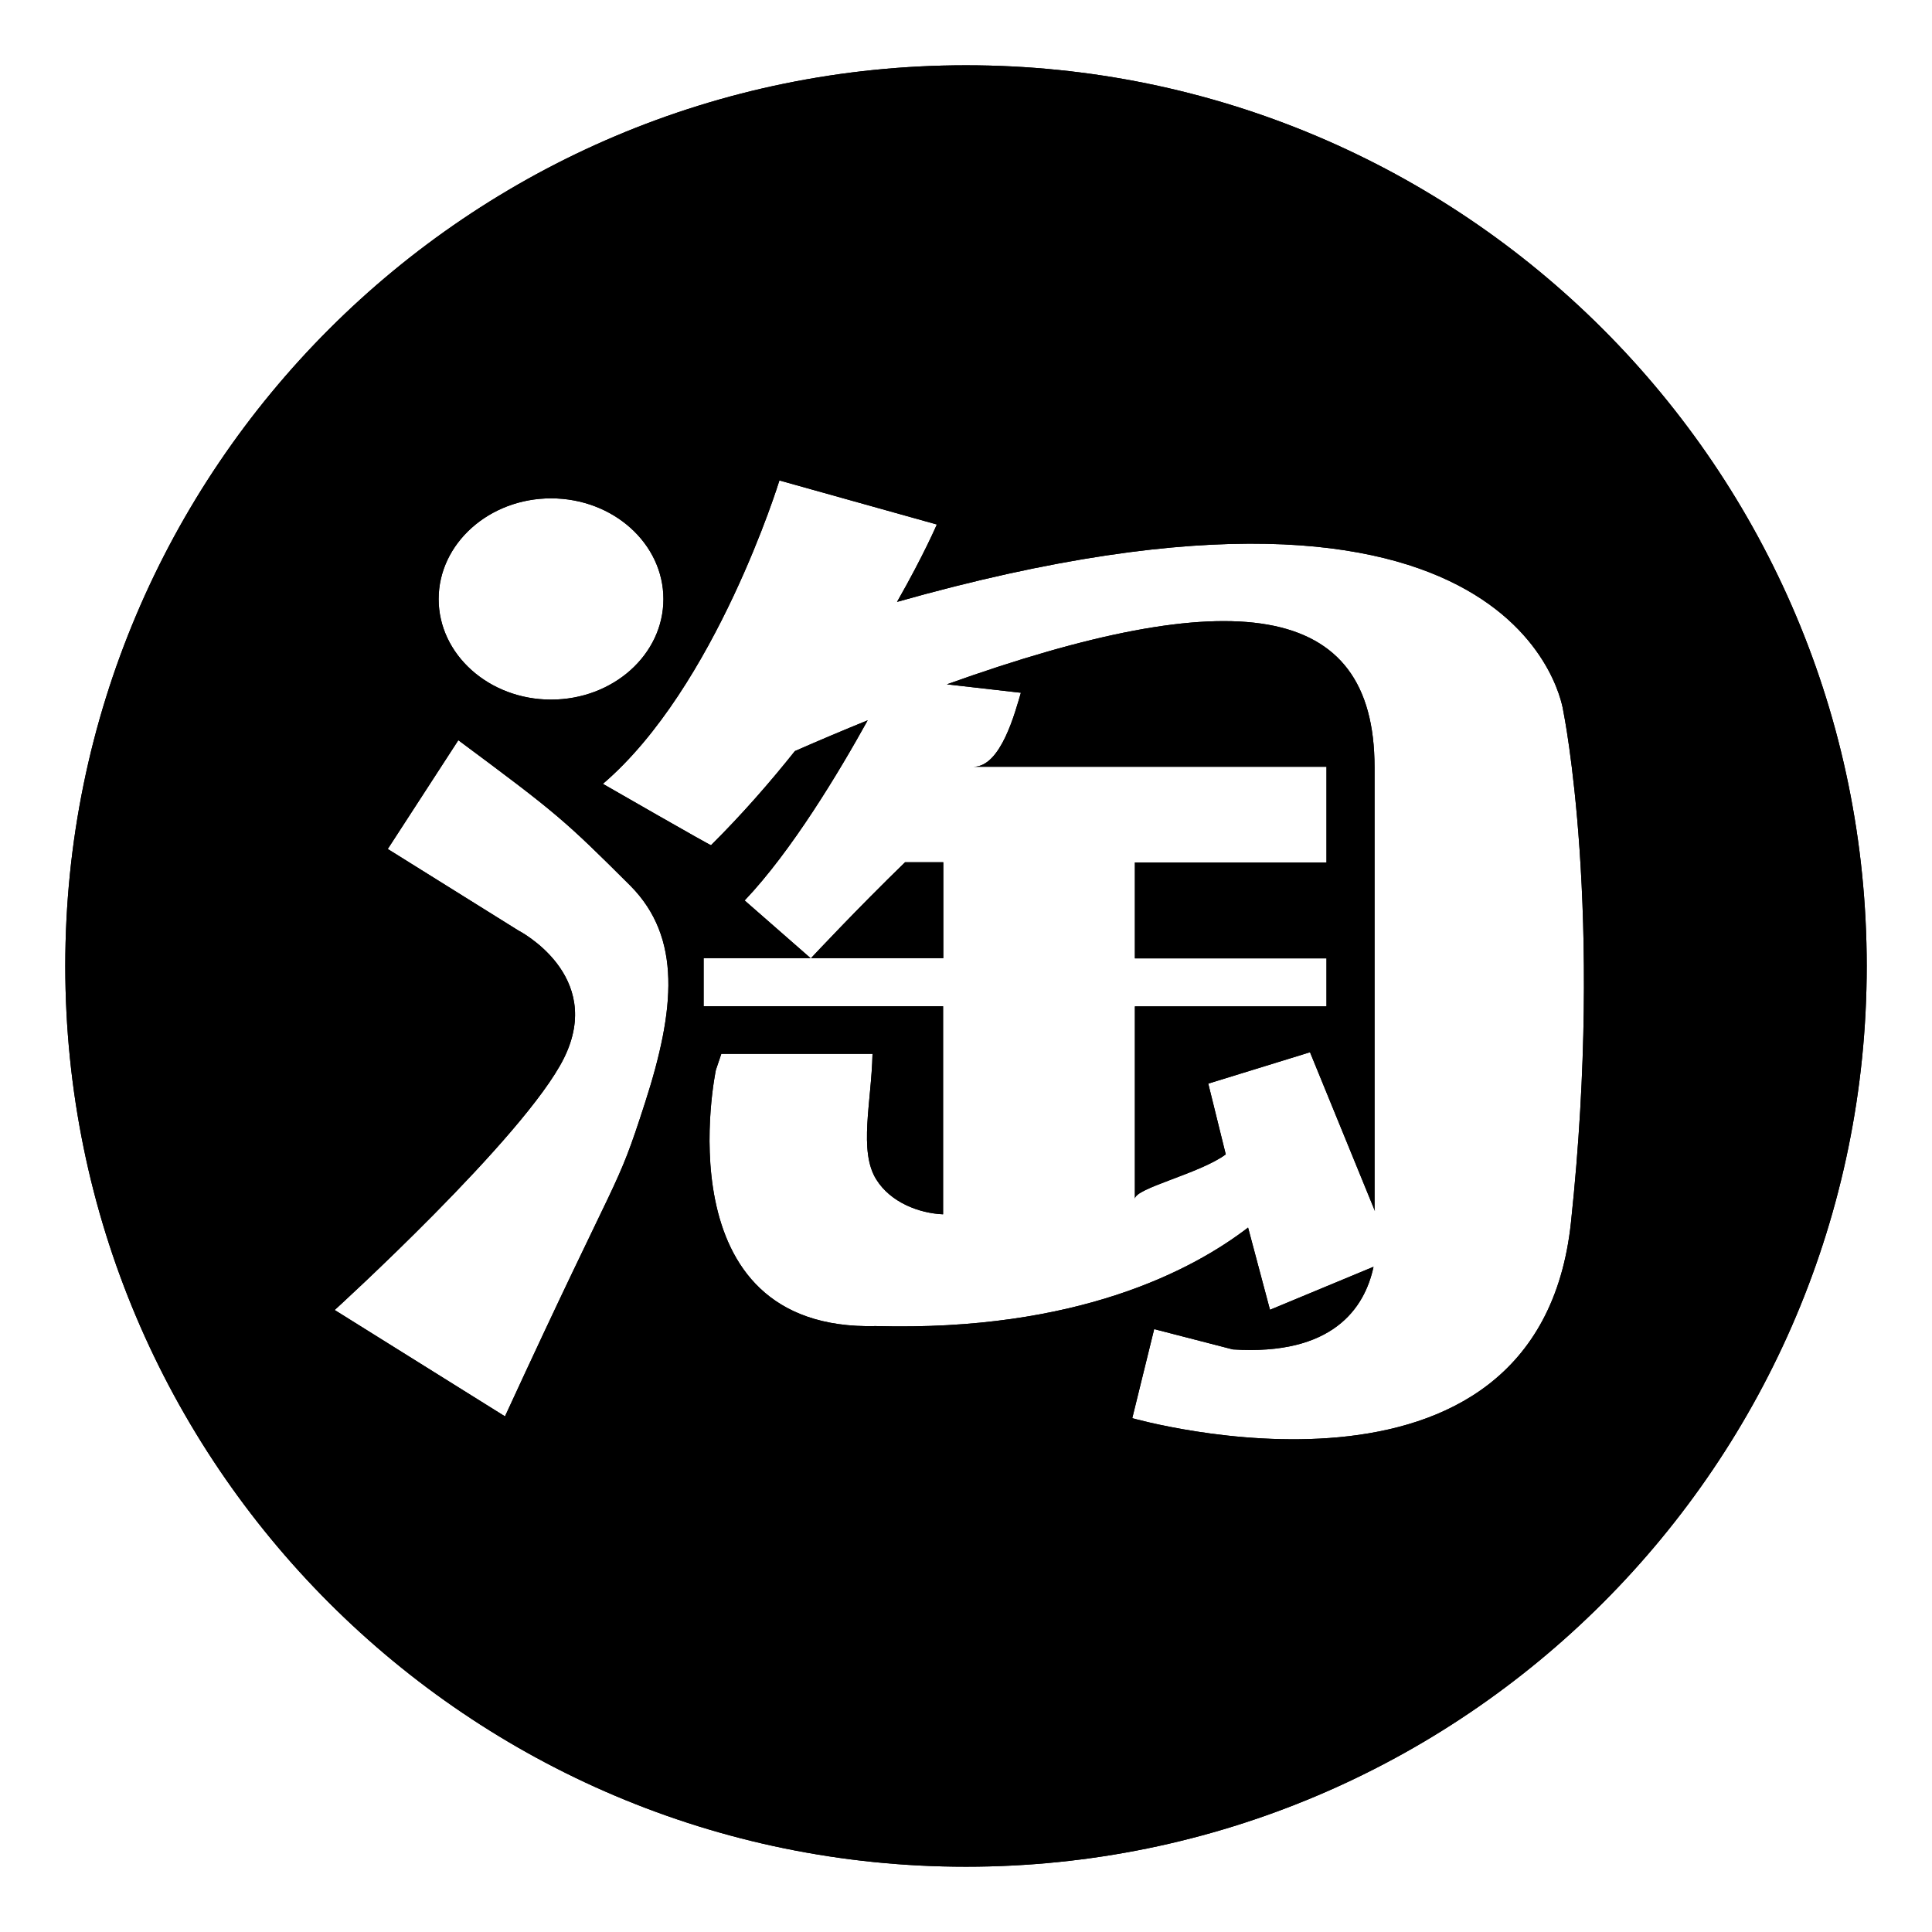 <svg t="1593483665574" class="icon" viewBox="0 0 1024 1024" version="1.1" xmlns="http://www.w3.org/2000/svg" p-id="1413" width="200" height="200"><path d="M728.748 641.9c-0.107-0.853-0.213-1.279-0.213-1.279V406.61c0-88.767-75.446-98.038-226.659-43.904l39.215 4.476c-3.09 10.337-10.55 39.215-25.042 39.215h187.017V457.12h-101.554v50.83h101.554v25.468h-101.554v101.98c0-5.648 34.313-13.32 48.166-23.55L640.408 574.339l53.921-16.624 34.42 84.184zM429.84 507.844h70.118v-50.83h-20.247c-25.255 24.509-48.273 49.125-49.871 50.83z m82.16-473.245c-263.636 0-477.4 213.765-477.4 477.4s213.765 477.4 477.4 477.4 477.4-213.765 477.4-477.4-213.765-477.4-477.4-477.4zM292.055 264.135c32.928 0 59.568 23.977 59.568 53.388s-26.641 53.281-59.568 53.281-59.568-23.977-59.568-53.281c0-29.411 26.747-53.388 59.568-53.388z m49.765 320.54c-15.665 48.593-11.828 30.69-74.168 166.025l-90.259-56.372s100.702-91.644 121.481-133.416c21.952-44.223-24.19-67.774-24.19-67.774l-69.159-43.158 37.403-57.65c52.216 38.789 56.052 42.092 91.324 77.258 27.067 27.493 23.657 65.323 7.566 115.088zM832.647 647.867c-17.583 165.279-232.52 103.792-232.52 103.792l11.615-47.207 41.666 10.763c52.962 3.41 69.905-21.845 74.594-43.797l-54.88 22.804-11.615-43.584c-29.411 22.591-90.578 55.093-197.247 52.216-114.129 2.877-84.824-135.761-84.824-135.761l2.877-8.525H462.448c-0.533 25.468-7.459 51.576 2.025 66.602 7.566 12.148 22.698 17.903 35.379 18.435V533.313H372.936v-25.468h56.691l-34.953-30.583c24.936-26.214 49.871-67.774 65.216-95.48-12.574 5.115-25.468 10.55-38.576 16.304-13.001 16.304-27.813 33.354-44.437 49.871 0.639 0.853-57.331-32.502-57.331-32.502 59.888-51.15 93.562-160.803 93.562-160.803l83.439 23.337s-6.927 16.198-21.099 41.027c333.754-94.414 353.148 57.97 353.148 57.97s21.632 105.604 4.049 270.882z m-104.112-241.258c0-88.767-75.446-98.038-226.659-43.904l39.215 4.476c-3.09 10.337-10.55 39.215-25.042 39.215h187.017V457.12h-101.554v50.83h101.554v25.468h-101.554v101.98c0-5.648 34.313-13.32 48.166-23.55L640.408 574.339l53.921-16.624 34.42 84.184c-0.107-0.853-0.213-1.279-0.213-1.279V406.61z m-298.695 101.234h70.118v-50.83h-20.247c-25.255 24.509-48.273 49.125-49.871 50.83z" p-id="1414"></path><path d="M728.748 641.9c-0.107-0.853-0.213-1.279-0.213-1.279V406.61c0-88.767-75.446-98.038-226.659-43.904l39.215 4.476c-3.09 10.337-10.55 39.215-25.042 39.215h187.017V457.12h-101.554v50.83h101.554v25.468h-101.554v101.98c0-5.648 34.313-13.32 48.166-23.55L640.408 574.339l53.921-16.624 34.42 84.184zM429.84 507.844h70.118v-50.83h-20.247c-25.255 24.509-48.273 49.125-49.871 50.83z m82.16-473.245c-263.636 0-477.4 213.765-477.4 477.4s213.765 477.4 477.4 477.4 477.4-213.765 477.4-477.4-213.765-477.4-477.4-477.4zM292.055 264.135c32.928 0 59.568 23.977 59.568 53.388s-26.641 53.281-59.568 53.281-59.568-23.977-59.568-53.281c0-29.411 26.747-53.388 59.568-53.388z m49.765 320.54c-15.665 48.593-11.828 30.69-74.168 166.025l-90.259-56.372s100.702-91.644 121.481-133.416c21.952-44.223-24.19-67.774-24.19-67.774l-69.159-43.158 37.403-57.65c52.216 38.789 56.052 42.092 91.324 77.258 27.067 27.493 23.657 65.323 7.566 115.088zM832.647 647.867c-17.583 165.279-232.52 103.792-232.52 103.792l11.615-47.207 41.666 10.763c52.962 3.41 69.905-21.845 74.594-43.797l-54.88 22.804-11.615-43.584c-29.411 22.591-90.578 55.093-197.247 52.216-114.129 2.877-84.824-135.761-84.824-135.761l2.877-8.525H462.448c-0.533 25.468-7.459 51.576 2.025 66.602 7.566 12.148 22.698 17.903 35.379 18.435V533.313H372.936v-25.468h56.691l-34.953-30.583c24.936-26.214 49.871-67.774 65.216-95.48-12.574 5.115-25.468 10.55-38.576 16.304-13.001 16.304-27.813 33.354-44.437 49.871 0.639 0.853-57.331-32.502-57.331-32.502 59.888-51.15 93.562-160.803 93.562-160.803l83.439 23.337s-6.927 16.198-21.099 41.027c333.754-94.414 353.148 57.97 353.148 57.97s21.632 105.604 4.049 270.882z m-104.112-241.258c0-88.767-75.446-98.038-226.659-43.904l39.215 4.476c-3.09 10.337-10.55 39.215-25.042 39.215h187.017V457.12h-101.554v50.83h101.554v25.468h-101.554v101.98c0-5.648 34.313-13.32 48.166-23.55L640.408 574.339l53.921-16.624 34.42 84.184c-0.107-0.853-0.213-1.279-0.213-1.279V406.61z m-298.695 101.234h70.118v-50.83h-20.247c-25.255 24.509-48.273 49.125-49.871 50.83z" p-id="1415"></path></svg>